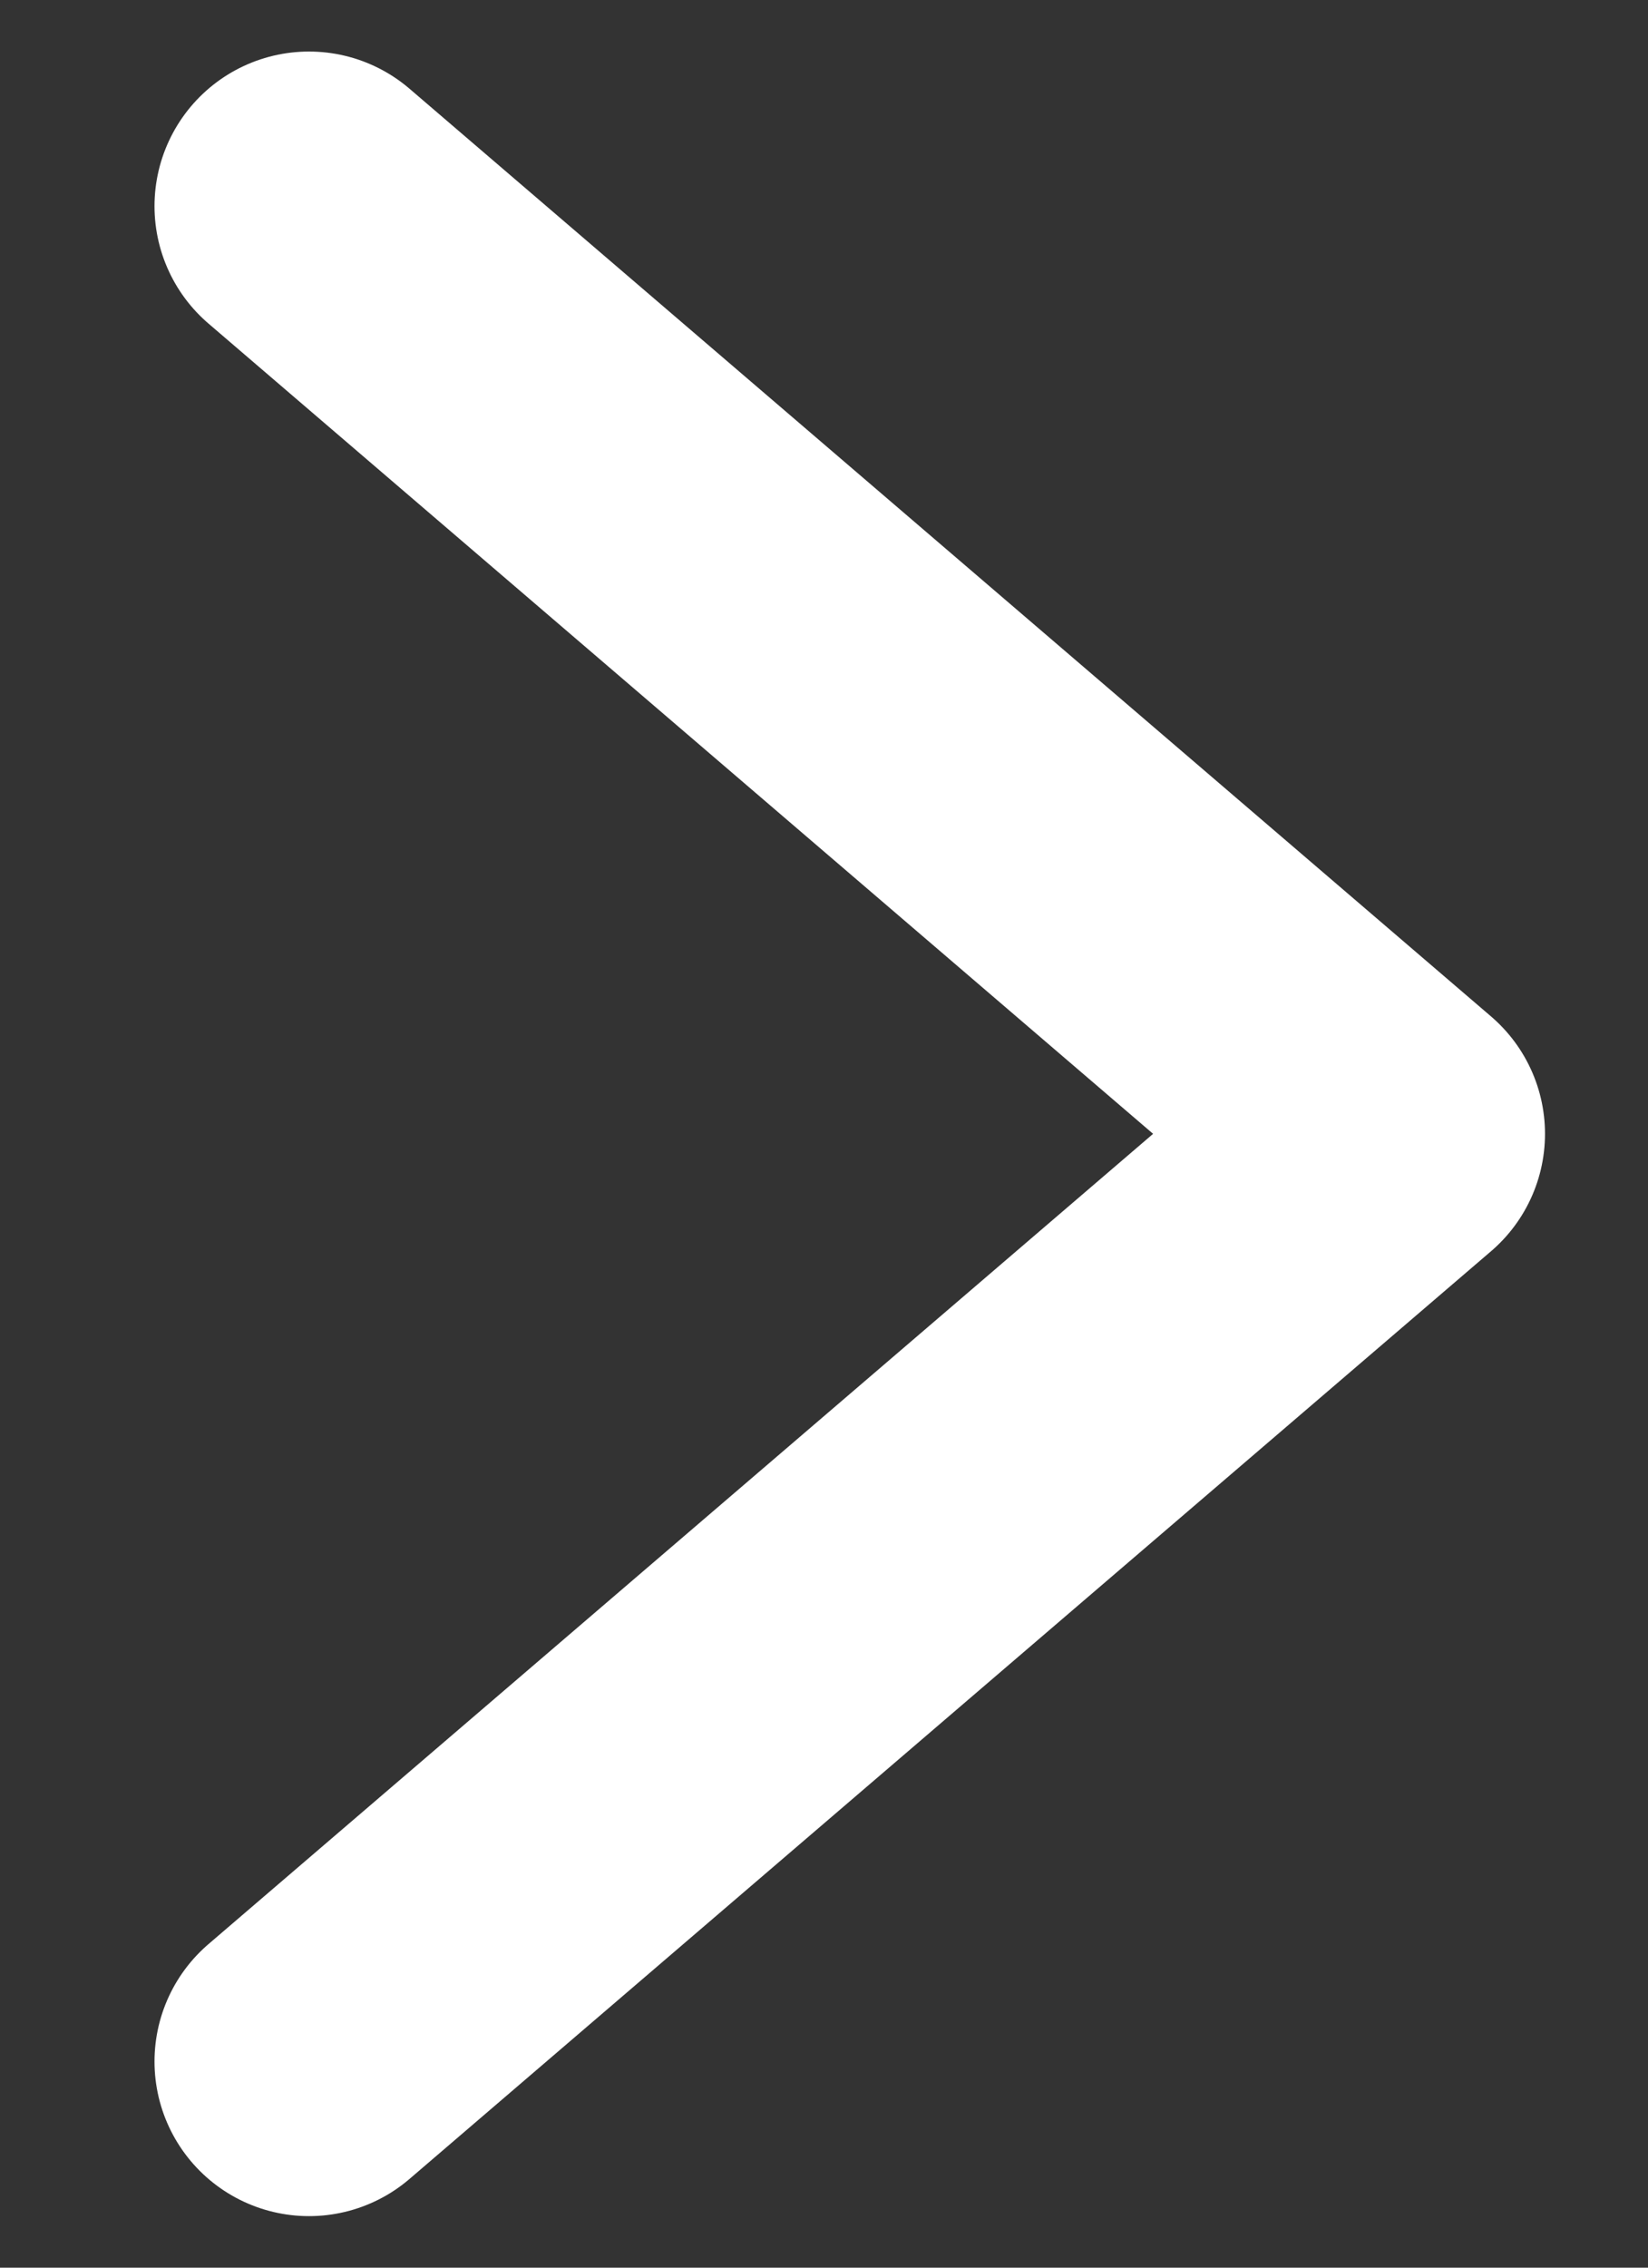 <svg xmlns="http://www.w3.org/2000/svg" width="8" height="11" fill="none" viewBox="0 0 8 11">
  <rect x="0" y="0" width="8" height="11" fill="#333333" stroke="none"/>
  <path stroke="#fff" stroke-linecap="round" stroke-linejoin="round" stroke-width="1.5" d="m1.5 1 5.25 4.5L1.5 10"/>
</svg>
